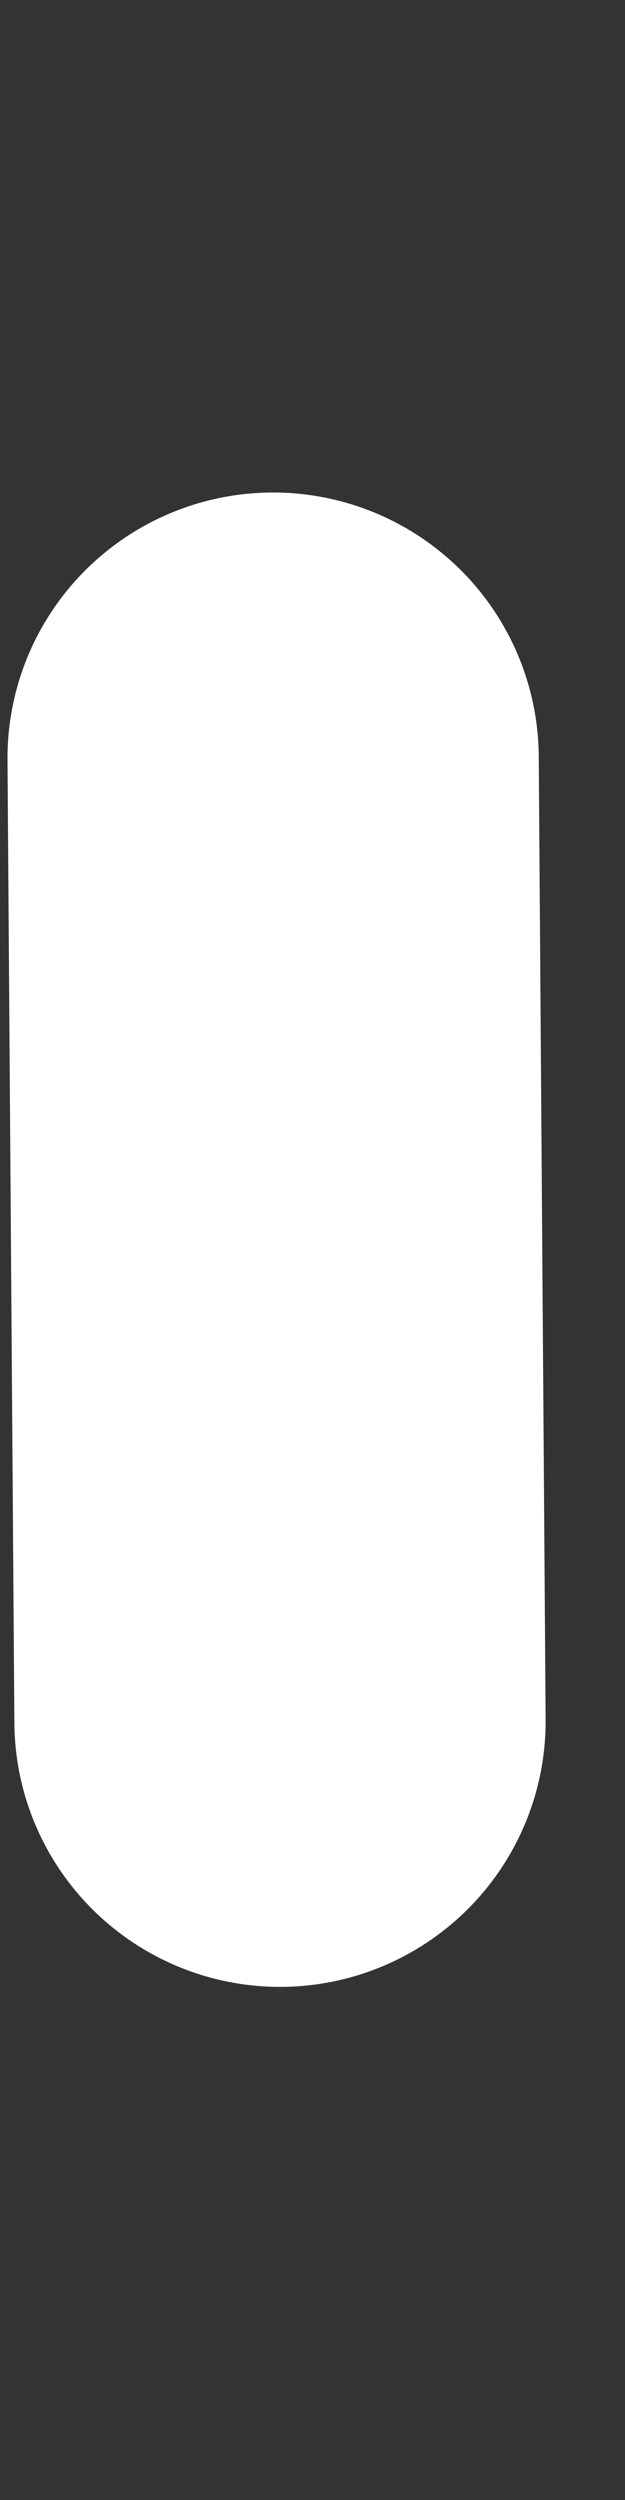 <svg width="1" height="4" viewBox="0 0 1 4" fill="none" xmlns="http://www.w3.org/2000/svg">
<rect x="0" y="0" width="1" height="4" fill="#333333" stroke="none"/>
<path d="M0.448 2.754L0.437 1.213" stroke="white" stroke-width="0.85" stroke-linecap="round" stroke-linejoin="round"/>
</svg>
